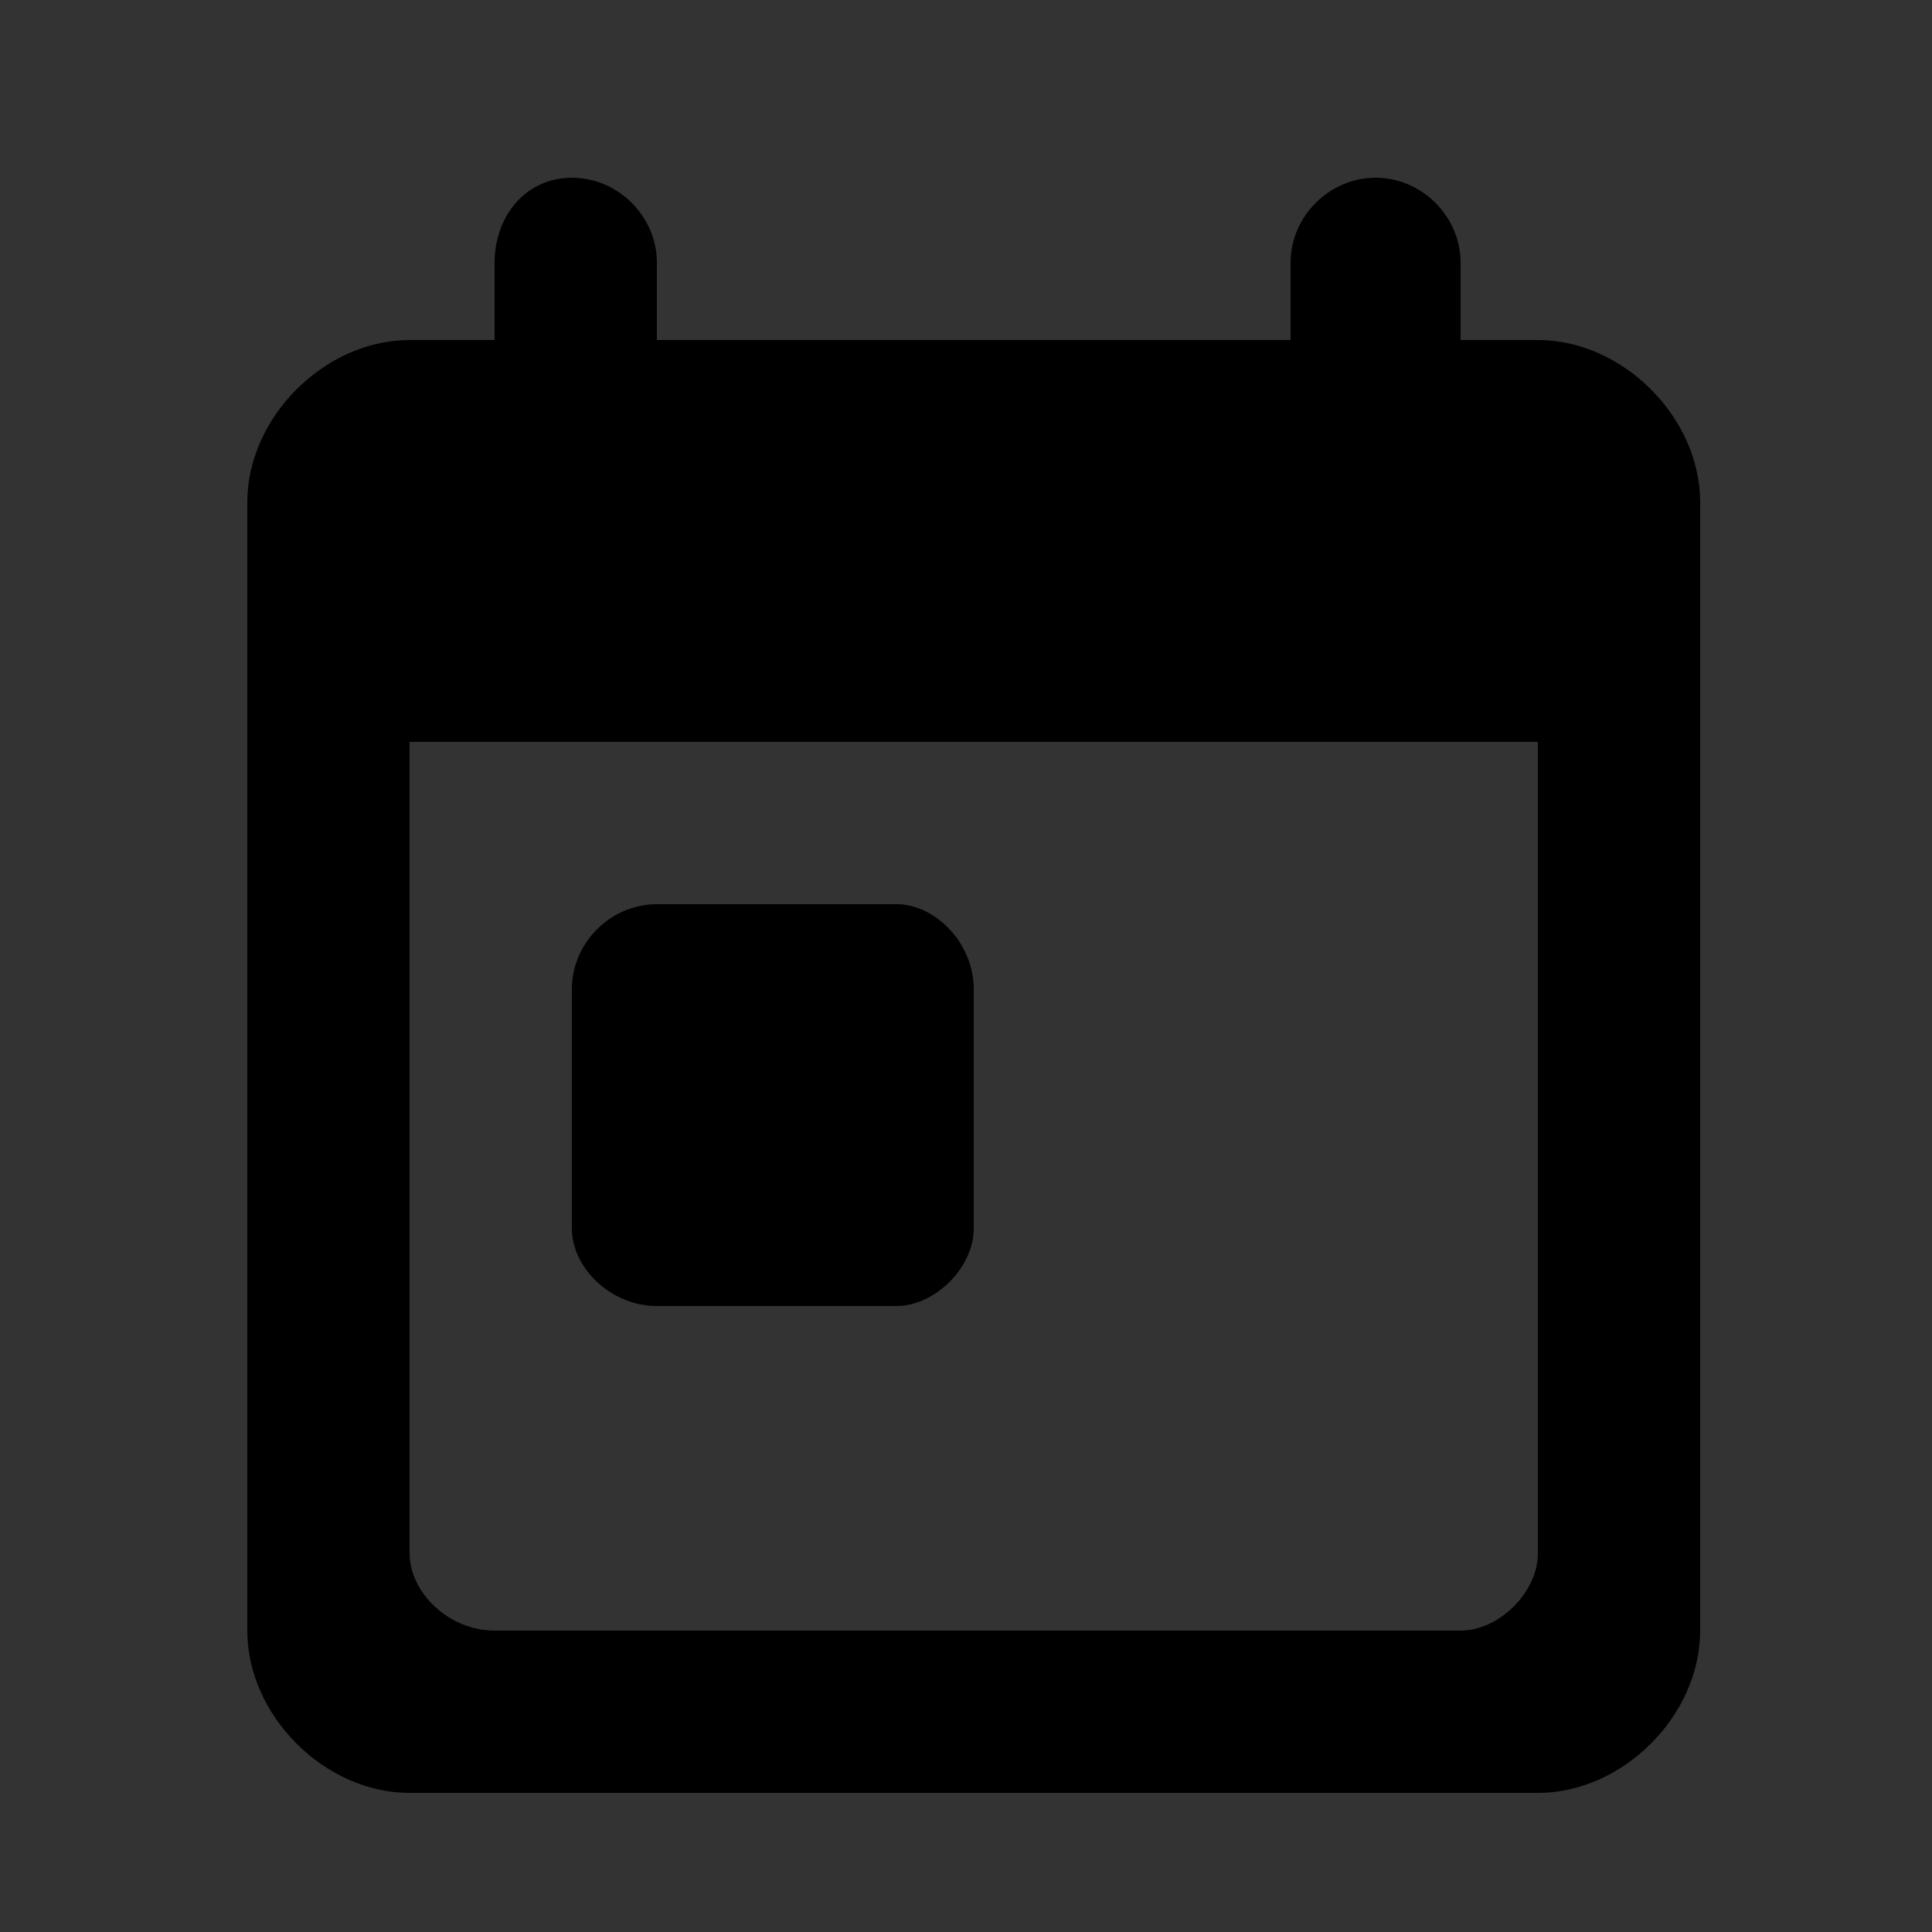<?xml version="1.0" encoding="UTF-8" standalone="no" ?>
<!DOCTYPE svg PUBLIC "-//W3C//DTD SVG 1.1//EN" "http://www.w3.org/Graphics/SVG/1.1/DTD/svg11.dtd">
<svg xmlns="http://www.w3.org/2000/svg" xmlns:xlink="http://www.w3.org/1999/xlink" version="1.1" width="25" height="25" viewBox="0 0 25 25">
<rect x="0" y="0" width="25" height="25" fill="#333333" stroke="none"/>
<g transform="matrix(1,0,0,1,-39.6,310.5)" id="ltGTpMdgsEdPQp1FpzkUZ"  >
<path style="fill: rgb(110, 107, 123); fill-rule: nonzero; stroke: none; stroke-width: 1; stroke-linecap: butt; stroke-linejoin: miter; stroke-dasharray: none; stroke-dashoffset: 0; stroke-miterlimit: 4; opacity: 1"  transform="translate(-420.6,-173)" d="M 423.3 179 L 415.8 179 L 415.8 169.2 C 415.8 168.9 415.4 168.5 415 168.5 C 414.6 168.5 414.3 168.9 414.3 169.2 L 414.3 179 C 414.3 179.8 414.9 180.5 415.8 180.5 L 423.3 180.5 C 423.7 180.5 424 180.2 424 179.8 C 424 179.3 423.7 179 423.3 179 Z M 427 176 L 427 167 C 427 166.2 426.3 165.5 425.5 165.5 L 418.8 165.5 C 417.9 165.5 417.2 166.2 417.2 167 L 417.2 176 C 417.2 176.8 417.9 177.5 418.8 177.5 L 425.5 177.5 C 426.3 177.5 427 176.8 427 176 Z M 425.5 176 L 418.8 176 L 418.8 167 L 425.5 167 L 425.5 176 Z" stroke-linecap="round" />
</g>
<g transform="matrix(1,0,0,1,-116.6,107.5)" id="nZRYOO9Y4bJzpoIH3o5lw"  >
<path style="fill: rgb(110, 107, 123); fill-rule: nonzero; stroke: none; stroke-width: 1; stroke-linecap: butt; stroke-linejoin: miter; stroke-dasharray: none; stroke-dashoffset: 0; stroke-miterlimit: 4; opacity: 1"  transform="translate(-122.1,-265.5)" d="M 124 263 C 124 263.5 123.5 264 123 264 L 114 264 C 113.5 264 113 263.5 113 263 C 113 262.5 113.5 262 114 262 L 123 262 C 123.5 262 124 262.5 124 263 Z M 113 259 C 113 259.5 113.5 260 114 260 L 123 260 C 123.5 260 124 259.5 124 259 C 124 258.5 123.5 258 123 258 L 114 258 C 113.5 258 113 258.5 113 259 Z M 120 267 C 120 266.4 119.6 266 119 266 L 114 266 C 113.5 266 113 266.4 113 267 C 113 267.6 113.5 268 114 268 L 119 268 C 119.6 268 120 267.6 120 267 Z M 128 264.9 L 128.7 264.1 C 129.1 263.8 129.7 263.8 130.1 264.1 L 130.9 264.9 C 131.2 265.3 131.2 265.9 130.9 266.3 L 130.1 267 L 128 264.9 Z M 127.3 265.6 L 122.1 270.8 C 122 270.8 122 270.9 122 271.1 L 122 272.5 C 122 272.8 122.2 273 122.5 273 L 123.9 273 C 124.1 273 124.2 273 124.3 272.9 L 129.4 267.7 L 127.3 265.6 Z" stroke-linecap="round" />
</g>
<g transform="matrix(1,0,0,1,-20.8,216)" id="666c-2xgQHBimKt-_ei7U"  >
<path style="fill: rgb(110, 107, 123); fill-rule: nonzero; stroke: none; stroke-width: 1; stroke-linecap: butt; stroke-linejoin: miter; stroke-dasharray: none; stroke-dashoffset: 0; stroke-miterlimit: 4; opacity: 1"  transform="translate(-179.2,-264)" d="M 187.2 254 L 171.2 254 C 170.1 254 169.2 254.9 169.2 256 L 169.2 274 L 173.2 270 L 187.2 270 C 188.3 270 189.2 269.1 189.2 268 L 189.2 256 C 189.2 254.9 188.3 254 187.2 254 Z M 174.2 261 L 184.2 261 C 184.7 261 185.2 261.5 185.2 262 C 185.2 262.5 184.7 263 184.2 263 L 174.2 263 C 173.7 263 173.2 262.5 173.2 262 C 173.2 261.5 173.7 261 174.2 261 Z M 180.2 266 L 174.2 266 C 173.7 266 173.2 265.5 173.2 265 C 173.2 264.5 173.7 264 174.2 264 L 180.2 264 C 180.7 264 181.2 264.5 181.2 265 C 181.2 265.5 180.7 266 180.2 266 Z M 184.2 260 L 174.2 260 C 173.7 260 173.2 259.5 173.2 259 C 173.2 258.5 173.7 258 174.2 258 L 184.2 258 C 184.7 258 185.2 258.5 185.2 259 C 185.2 259.5 184.7 260 184.2 260 Z" stroke-linecap="round" />
</g>
<g transform="matrix(1,0,0,1,-35,251)" id="PYuguqcECH3vxXSDlkJXx"  >
<path style="fill: rgb(110, 107, 123); fill-rule: nonzero; stroke: none; stroke-width: 1; stroke-linecap: butt; stroke-linejoin: miter; stroke-dasharray: none; stroke-dashoffset: 0; stroke-miterlimit: 4; opacity: 1"  transform="translate(-236.4,-263)" d="M 243.4 255 L 242.4 255 L 242.4 254 C 242.4 253.5 241.9 253 241.4 253 C 240.9 253 240.4 253.5 240.4 254 L 240.4 255 L 232.4 255 L 232.4 254 C 232.4 253.5 231.9 253 231.4 253 C 230.9 253 230.4 253.5 230.4 254 L 230.4 255 L 229.4 255 C 228.3 255 227.4 255.9 227.4 257 L 227.4 271 C 227.4 272.1 228.3 273 229.4 273 L 243.4 273 C 244.5 273 245.4 272.1 245.4 271 L 245.4 257 C 245.4 255.9 244.5 255 243.4 255 Z M 242.4 271 L 230.4 271 C 229.8 271 229.4 270.6 229.4 270 L 229.4 260 L 243.4 260 L 243.4 270 C 243.4 270.6 243 271 242.4 271 Z M 232.4 262 L 235.4 262 C 235.9 262 236.4 262.5 236.4 263 L 236.4 266 C 236.4 266.5 235.9 267 235.4 267 L 232.4 267 C 231.9 267 231.4 266.5 231.4 266 L 231.4 263 C 231.4 262.5 231.9 262 232.4 262 Z" stroke-linecap="round" />
</g>
<g transform="matrix(1,0,0,1,-36,280.5)" id="uDfxpayrI2-DZ4NUjjzUp"  >
<path style="fill: rgb(110, 107, 123); fill-rule: nonzero; stroke: none; stroke-width: 1; stroke-linecap: butt; stroke-linejoin: miter; stroke-dasharray: none; stroke-dashoffset: 0; stroke-miterlimit: 4; opacity: 1"  transform="translate(-293.6,-264)" d="M 301.6 256 L 285.6 256 C 284.5 256 283.6 256.9 283.6 258 L 283.6 270 C 283.6 271.1 284.5 272 285.6 272 L 301.6 272 C 302.7 272 303.6 271.1 303.6 270 L 303.6 258 C 303.6 256.9 302.7 256 301.6 256 Z M 301.2 260.3 L 294.1 264.7 C 293.8 264.9 293.4 264.9 293.1 264.7 L 286 260.3 C 285.8 260.1 285.6 259.8 285.6 259.5 C 285.6 258.8 286.3 258.5 286.9 258.8 L 293.6 263 L 300.3 258.8 C 300.9 258.5 301.6 258.8 301.6 259.5 C 301.6 259.8 301.4 260.1 301.2 260.3 Z" stroke-linecap="round" />
</g>
<g transform="matrix(1,0,0,1,-32.7,342)" id="1HrByvrI62OG0d00F2RL-"  >
<path style="fill: rgb(110, 107, 123); fill-rule: nonzero; stroke: none; stroke-width: 1; stroke-linecap: butt; stroke-linejoin: miter; stroke-dasharray: none; stroke-dashoffset: 0; stroke-miterlimit: 4; opacity: 1"  transform="translate(-350.8,-264)" d="M 358 267.3 L 355.5 267 C 354.9 266.9 354.3 267.1 353.8 267.6 L 352 269.4 C 349.2 267.9 346.9 265.6 345.4 262.8 L 347.3 261 C 347.7 260.5 347.9 259.9 347.8 259.3 L 347.6 256.8 C 347.4 255.8 346.6 255 345.6 255 L 343.8 255 C 342.7 255 341.8 255.9 341.8 257.1 C 342.4 265.6 349.2 272.4 357.7 273 C 358.9 273 359.8 272.1 359.8 271 L 359.8 269.3 C 359.8 268.2 359.1 267.4 358 267.3 Z" stroke-linecap="round" />
</g>
<g transform="matrix(1,0,0,1,-31.3,371.5)" id="t6iBE1u9n4HKmsChcZclX"  >
<path style="fill: rgb(110, 107, 123); fill-rule: nonzero; stroke: none; stroke-width: 1; stroke-linecap: butt; stroke-linejoin: miter; stroke-dasharray: none; stroke-dashoffset: 0; stroke-miterlimit: 4; opacity: 1"  transform="translate(-408,-264)" d="M 402 262 C 400.9 262 400 262.9 400 264 C 400 265.1 400.9 266 402 266 C 403.1 266 404 265.1 404 264 C 404 262.9 403.1 262 402 262 Z M 414 262 C 412.9 262 412 262.9 412 264 C 412 265.1 412.9 266 414 266 C 415.1 266 416 265.1 416 264 C 416 262.9 415.1 262 414 262 Z M 408 262 C 406.9 262 406 262.9 406 264 C 406 265.1 406.9 266 408 266 C 409.1 266 410 265.1 410 264 C 410 262.9 409.1 262 408 262 Z" stroke-linecap="round" />
</g>
<g transform="matrix(1,0,0,1,-92.8,363.5)" id="OiafBGrVhtwWN-uBq5yUH"  >
<path style="fill: rgb(110, 107, 123); fill-rule: nonzero; stroke: none; stroke-width: 1; stroke-linecap: butt; stroke-linejoin: miter; stroke-dasharray: none; stroke-dashoffset: 0; stroke-miterlimit: 4; opacity: 1"  transform="translate(-108,-334)" d="M 107.3 338 C 107.3 338.7 106.7 339.3 106 339.3 C 105.3 339.3 104.7 338.7 104.7 338 C 104.7 337.3 105.3 336.7 106 336.7 C 106.7 336.7 107.3 337.3 107.3 338 Z M 106 332.7 C 105.3 332.7 104.7 333.3 104.7 334 C 104.7 334.7 105.3 335.3 106 335.3 C 106.7 335.3 107.3 334.7 107.3 334 C 107.3 333.3 106.7 332.7 106 332.7 Z M 106 328.7 C 105.3 328.7 104.7 329.3 104.7 330 C 104.7 330.7 105.3 331.3 106 331.3 C 106.7 331.3 107.3 330.7 107.3 330 C 107.3 329.3 106.7 328.7 106 328.7 Z M 110 331.3 C 110.7 331.3 111.3 330.7 111.3 330 C 111.3 329.3 110.7 328.7 110 328.7 C 109.3 328.7 108.7 329.3 108.7 330 C 108.7 330.7 109.3 331.3 110 331.3 Z M 110 332.7 C 109.3 332.7 108.7 333.3 108.7 334 C 108.7 334.7 109.3 335.3 110 335.3 C 110.7 335.3 111.3 334.7 111.3 334 C 111.3 333.3 110.7 332.7 110 332.7 Z M 110 336.7 C 109.3 336.7 108.7 337.3 108.7 338 C 108.7 338.7 109.3 339.3 110 339.3 C 110.7 339.3 111.3 338.7 111.3 338 C 111.3 337.3 110.7 336.7 110 336.7 Z" stroke-linecap="round" />
</g>
<g transform="matrix(1,0,0,1,-34.8,404.5)" id="oh3499CoN-enBXGCm5JG2"  >
<path style="fill: rgb(110, 107, 123); fill-rule: nonzero; stroke: none; stroke-width: 1; stroke-linecap: butt; stroke-linejoin: miter; stroke-dasharray: none; stroke-dashoffset: 0; stroke-miterlimit: 4; opacity: 1"  transform="translate(-424,-910.5)" d="M 419.5 913.2 L 419.5 914.7 C 419.5 914.9 419.6 915 419.8 915 L 421.3 915 C 421.3 915 421.4 915 421.4 914.9 L 426.9 909.5 L 425 907.6 L 419.6 913.1 C 419.5 913.1 419.5 913.1 419.5 913.2 Z M 428.4 908 C 428.5 907.8 428.5 907.5 428.4 907.3 L 427.2 906.1 C 427 906 426.7 906 426.5 906.1 L 425.6 907.1 L 427.4 908.9 L 428.4 908 Z" stroke-linecap="round" />
</g>
<g transform="matrix(1,0,0,1,-116,188)" id="14RTPM1O1670MKPaRGjGE" clip-path="url(#CLIPPATH_507)"  >
<path style="fill: rgb(110, 107, 123); fill-rule: nonzero; stroke: none; stroke-width: 1; stroke-linecap: butt; stroke-linejoin: miter; stroke-dasharray: none; stroke-dashoffset: 0; stroke-miterlimit: 4; opacity: 1"  transform="translate(-1568.5,-99)" d="M 1566 93 C 1566 91.9 1566.9 91 1568 91 C 1569.1 91 1570 91.9 1570 93 C 1570 94.1 1569.1 95 1568 95 C 1566.9 95 1566 94.1 1566 93 Z M 1560 105 C 1560 103.9 1560.9 103 1562 103 C 1563.1 103 1564 103.9 1564 105 C 1564 106.1 1563.1 107 1562 107 C 1560.9 107 1560 106.1 1560 105 Z M 1560 99 C 1560 97.9 1560.9 97 1562 97 C 1563.1 97 1564 97.9 1564 99 C 1564 100.1 1563.1 101 1562 101 C 1560.9 101 1560 100.1 1560 99 Z M 1560 93 C 1560 91.9 1560.9 91 1562 91 C 1563.1 91 1564 91.9 1564 93 C 1564 94.1 1563.1 95 1562 95 C 1560.9 95 1560 94.1 1560 93 Z M 1572 93 C 1572 91.9 1572.9 91 1574 91 C 1575.1 91 1576 91.9 1576 93 C 1576 94.1 1575.1 95 1574 95 C 1572.9 95 1572 94.1 1572 93 Z M 1567 105 L 1567 106.5 C 1567 106.8 1567.2 107 1567.5 107 L 1568.9 107 C 1569 107 1569.2 107 1569.3 106.8 L 1575.1 101 L 1573 98.9 L 1567.2 104.7 C 1567.1 104.8 1567 105 1567 105 Z M 1568 101 L 1570 99 L 1570 99 C 1570 97.9 1569.1 97 1568 97 C 1566.9 97 1566 97.9 1566 99 C 1566 100.1 1566.9 101 1568 101 L 1568 101 Z M 1576.9 98.6 L 1575.5 97.2 C 1575.2 96.9 1574.9 96.9 1574.8 97.2 L 1573.7 98.2 L 1575.8 100.3 L 1576.9 99.3 C 1577 99 1577 98.8 1576.9 98.6 Z" stroke-linecap="round" />
</g>
<g transform="matrix(1,0,0,1,12.6,12.7)" id="m7lwnnFt8sfvW5JBFyg9q" clip-path="url(#CLIPPATH_508)"  >
<!-- COLOR fill -->
<path style="fill: #000; fill-rule: nonzero; stroke: none; stroke-width: 1; stroke-linecap: butt; stroke-linejoin: miter; stroke-dasharray: none; stroke-dashoffset: 0; stroke-miterlimit: 4; opacity: 1"  transform="translate(-510,-227.9)" d="M 517.3 219.6 L 516.3 219.6 L 516.3 218.6 C 516.3 218 515.8 217.5 515.2 217.5 C 514.6 217.5 514.1 218 514.1 218.6 L 514.1 219.6 L 505.9 219.6 L 505.9 218.6 C 505.9 218 505.4 217.5 504.8 217.5 C 504.2 217.5 503.8 218 503.8 218.6 L 503.8 219.6 L 502.7 219.6 C 501.6 219.6 500.6 220.6 500.6 221.7 L 500.6 236.3 C 500.6 237.4 501.6 238.4 502.7 238.4 L 517.3 238.4 C 518.4 238.4 519.4 237.4 519.4 236.3 L 519.4 221.7 C 519.4 220.6 518.4 219.6 517.3 219.6 Z M 516.3 236.3 L 503.8 236.3 C 503.2 236.3 502.7 235.8 502.7 235.3 L 502.7 224.8 L 517.3 224.8 L 517.3 235.3 C 517.3 235.8 516.8 236.3 516.3 236.3 Z M 505.9 226.9 L 509 226.9 C 509.5 226.9 510 227.4 510 228 L 510 231.1 C 510 231.6 509.5 232.1 509 232.1 L 505.9 232.1 C 505.3 232.1 504.8 231.6 504.8 231.1 L 504.8 228 C 504.8 227.4 505.3 226.9 505.9 226.9 Z" stroke-linecap="round" />
</g>
<g transform="matrix(1,0,0,1,-128.3,31.5)" id="Rn_T9AGJnXNCcmFpTNd_V" clip-path="url(#CLIPPATH_509)"  >
<clipPath id="CLIPPATH_509" >
	<rect id="clip1_0_384" x="-557.5" y="-656" rx="0" ry="0" width="1115" height="1312" />
</clipPath>
<path style="fill: rgb(110, 107, 123); fill-rule: nonzero; stroke: none; stroke-width: 1; stroke-linecap: butt; stroke-linejoin: miter; stroke-dasharray: none; stroke-dashoffset: 0; stroke-miterlimit: 4; opacity: 1"  transform="translate(-886,-218)" d="M 891 218 C 891 217.8 891 217.7 891 217.5 L 892.2 216.6 C 892.5 216.4 892.6 216 892.4 215.8 L 891.2 213.6 C 891 213.3 890.6 213.2 890.3 213.3 L 888.9 213.9 C 888.6 213.8 888.4 213.6 888.1 213.5 L 887.9 211.9 C 887.9 211.6 887.6 211.3 887.3 211.3 L 884.8 211.3 C 884.4 211.3 884.1 211.6 884.1 211.9 L 883.9 213.5 C 883.6 213.6 883.4 213.8 883.1 213.9 L 881.7 213.3 C 881.4 213.2 881 213.3 880.8 213.6 L 879.6 215.8 C 879.4 216 879.5 216.4 879.8 216.6 L 881 217.6 C 881 217.7 881 217.8 881 218 C 881 218.2 881 218.3 881 218.5 L 879.8 219.4 C 879.5 219.6 879.4 220 879.6 220.3 L 880.8 222.4 C 881 222.7 881.4 222.8 881.7 222.7 L 883.1 222.1 C 883.4 222.3 883.6 222.4 883.9 222.5 L 884.1 224.1 C 884.1 224.4 884.4 224.7 884.8 224.7 L 887.3 224.7 C 887.6 224.7 887.9 224.4 887.9 224.1 L 888.1 222.5 C 888.4 222.4 888.6 222.3 888.9 222.1 L 890.3 222.7 C 890.6 222.8 891 222.7 891.1 222.4 L 892.4 220.3 C 892.6 220 892.5 219.6 892.2 219.4 L 891 218.5 C 891 218.3 891 218.2 891 218 Z M 886 220.3 C 884.8 220.3 883.7 219.3 883.7 218 C 883.7 216.7 884.8 215.7 886 215.7 C 887.3 215.7 888.4 216.7 888.4 218 C 888.4 219.3 887.3 220.3 886 220.3 Z" stroke-linecap="round" />
</g>
<g transform="matrix(1,0,0,1,-72.6,280.5)" id="P6tQOfHtVt8sbNfnZgZ7O" clip-path="url(#CLIPPATH_510)"  >
<clipPath id="CLIPPATH_510" >
	<rect id="clip1_0_384" x="-557.5" y="-656" rx="0" ry="0" width="1115" height="1312" />
</clipPath>
<path style="fill: rgb(110, 107, 123); fill-rule: nonzero; stroke: none; stroke-width: 1; stroke-linecap: butt; stroke-linejoin: miter; stroke-dasharray: none; stroke-dashoffset: 0; stroke-miterlimit: 4; opacity: 0.4"  transform="translate(-598,-352)" d="M 606 344 L 590 344 C 588.9 344 588 344.9 588 346 L 588 358 C 588 359.1 588.9 360 590 360 L 606 360 C 607.1 360 608 359.1 608 358 L 608 346 C 608 344.9 607.1 344 606 344 Z M 605.6 348.3 L 598.5 352.7 C 598.2 352.9 597.8 352.9 597.5 352.7 L 590.4 348.3 C 590.2 348.1 590 347.8 590 347.5 C 590 346.8 590.7 346.5 591.3 346.8 L 598 351 L 604.7 346.8 C 605.3 346.5 606 346.8 606 347.5 C 606 347.8 605.8 348.1 605.6 348.3 Z" stroke-linecap="round" />
</g>
<g transform="matrix(1,0,0,1,-83.4,321)" id="8SsGatufBtS7Epuxtiauq" clip-path="url(#CLIPPATH_511)"  >
<clipPath id="CLIPPATH_511" >
	<rect id="clip1_0_384" x="-557.5" y="-656" rx="0" ry="0" width="1115" height="1312" />
</clipPath>
<path style="fill: rgb(110, 107, 123); fill-rule: nonzero; stroke: none; stroke-width: 1; stroke-linecap: butt; stroke-linejoin: miter; stroke-dasharray: none; stroke-dashoffset: 0; stroke-miterlimit: 4; opacity: 0.4"  transform="translate(-719,-352)" d="M 726.2 355.3 L 723.7 355 C 723.1 354.9 722.5 355.1 722 355.6 L 720.2 357.4 C 717.4 355.9 715.1 353.6 713.6 350.8 L 715.5 349 C 715.9 348.5 716.1 347.9 716 347.3 L 715.8 344.8 C 715.6 343.8 714.8 343 713.8 343 L 712 343 C 710.9 343 710 343.9 710 345.1 C 710.6 353.6 717.4 360.4 725.9 361 C 727.1 361 728 360.1 728 359 L 728 357.3 C 728 356.2 727.3 355.4 726.2 355.3 Z" stroke-linecap="round" />
</g>
<g transform="matrix(1,0,0,1,-50.7,478.1)" id="rQ7sqZhlGw23rNIOJs76R" clip-path="url(#CLIPPATH_512)"  >
<clipPath id="CLIPPATH_512" >
	<rect id="clip2_0_384" x="-557.5" y="-509" rx="6" ry="6" width="1115" height="1018" />
</clipPath>
<path style="fill: rgb(110, 107, 123); fill-rule: nonzero; stroke: none; stroke-width: 1; stroke-linecap: butt; stroke-linejoin: miter; stroke-dasharray: none; stroke-dashoffset: 0; stroke-miterlimit: 4; opacity: 1"  transform="translate(-1551.7,-405.7)" d="M 1554.3 407.3 L 1553.8 407.3 L 1553.6 407.2 C 1554.4 406.2 1554.8 404.9 1554.6 403.6 C 1554.3 401.8 1552.8 400.3 1550.9 400 C 1548.1 399.7 1545.7 402.1 1546 404.9 C 1546.3 406.8 1547.8 408.3 1549.6 408.6 C 1550.9 408.8 1552.2 408.4 1553.2 407.6 L 1553.3 407.8 L 1553.3 408.3 L 1556.2 411.2 C 1556.4 411.4 1556.9 411.4 1557.2 411.2 C 1557.4 410.9 1557.4 410.4 1557.2 410.2 L 1554.3 407.3 Z M 1550.3 407.3 C 1548.7 407.3 1547.3 406 1547.3 404.3 C 1547.3 402.7 1548.7 401.3 1550.3 401.3 C 1552 401.3 1553.3 402.7 1553.3 404.3 C 1553.3 406 1552 407.3 1550.3 407.3 Z" stroke-linecap="round" />
</g>
<g transform="matrix(1,0,0,1,-138.2,540.5)" id="hmVd4GhrI931E58XEVVwy"  >
<path style="fill: rgb(115, 103, 240); fill-rule: nonzero; stroke: none; stroke-width: 1; stroke-linecap: butt; stroke-linejoin: miter; stroke-dasharray: none; stroke-dashoffset: 0; stroke-miterlimit: 4; opacity: 1"  transform="translate(-11.5,-11.5)" d="M 0 23 L 0 0 L 23 0 L 23 23 z" stroke-linecap="round" />
</g>
<g transform="matrix(1,0,0,1,-138.2,540.9)" id="qSwjwzE9HFqO78ECq1uE8" clip-path="url(#CLIPPATH_513)"  >
<clipPath id="CLIPPATH_513" >
	<rect id="clip3_0_384" x="-535" y="-467.5" rx="0" ry="0" width="1070" height="935" />
</clipPath>
<path style="fill: rgb(255, 255, 255); fill-rule: nonzero; stroke: none; stroke-width: 1; stroke-linecap: butt; stroke-linejoin: miter; stroke-dasharray: none; stroke-dashoffset: 0; stroke-miterlimit: 4; opacity: 1"  transform="translate(-502.5,-505.5)" d="M 506.5 501.5 L 498.5 501.5 C 498 501.5 497.5 502 497.5 502.5 L 497.5 508.5 C 497.5 509 498 509.5 498.5 509.5 L 506.5 509.5 C 507 509.5 507.5 509 507.5 508.5 L 507.5 502.5 C 507.5 502 507 501.5 506.5 501.5 Z M 506.3 503.6 L 503 505.7 C 502.7 505.9 502.3 505.9 502 505.7 L 498.7 503.6 C 498.6 503.6 498.5 503.4 498.5 503.3 C 498.5 502.9 498.9 502.7 499.1 502.9 L 502.5 505 L 505.9 502.9 C 506.1 502.7 506.5 502.9 506.5 503.3 C 506.5 503.4 506.4 503.6 506.3 503.6 Z" stroke-linecap="round" />
</g>
<g transform="matrix(1,0,0,1,-142.5,628)" id="VYwiOJGUB1lQ_7I_v97FZ"  >
<path style="fill: rgb(115, 103, 240); fill-rule: nonzero; stroke: none; stroke-width: 1; stroke-linecap: butt; stroke-linejoin: miter; stroke-dasharray: none; stroke-dashoffset: 0; stroke-miterlimit: 4; opacity: 1"  transform="translate(-11.5,-11.5)" d="M 0 23 L 0 0 L 23 0 L 23 23 z" stroke-linecap="round" />
</g>
<g transform="matrix(1,0,0,1,-142.5,628)" id="Dz_BzHB_-9dJ2J42PPeZu" clip-path="url(#CLIPPATH_514)"  >
<clipPath id="CLIPPATH_514" >
	<rect id="clip3_0_384" x="-535" y="-467.5" rx="0" ry="0" width="1070" height="935" />
</clipPath>
<path style="fill: rgb(255, 255, 255); fill-rule: nonzero; stroke: none; stroke-width: 1; stroke-linecap: butt; stroke-linejoin: miter; stroke-dasharray: none; stroke-dashoffset: 0; stroke-miterlimit: 4; opacity: 1"  transform="translate(-502.5,-576.5)" d="M 506.5 571.5 L 498.5 571.5 C 498 571.5 497.5 572 497.5 572.5 L 497.5 581.5 L 499.5 579.5 L 506.5 579.5 C 507 579.5 507.5 579.1 507.5 578.5 L 507.5 572.5 C 507.5 572 507 571.5 506.5 571.5 Z M 500 575 L 505 575 C 505.3 575 505.5 575.2 505.5 575.5 C 505.5 575.8 505.3 576 505 576 L 500 576 C 499.7 576 499.5 575.8 499.5 575.5 C 499.5 575.2 499.7 575 500 575 Z M 503 577.5 L 500 577.5 C 499.7 577.5 499.5 577.3 499.5 577 C 499.5 576.7 499.7 576.5 500 576.5 L 503 576.5 C 503.3 576.5 503.5 576.7 503.5 577 C 503.5 577.3 503.3 577.5 503 577.5 Z M 505 574.5 L 500 574.5 C 499.7 574.5 499.5 574.3 499.5 574 C 499.5 573.7 499.7 573.5 500 573.5 L 505 573.5 C 505.3 573.5 505.5 573.7 505.5 574 C 505.5 574.3 505.3 574.5 505 574.5 Z" stroke-linecap="round" />
</g>
<g transform="matrix(1,0,0,1,-89,540.5)" id="DgPTbljX73TO7thgl9rO3"  >
<path style="fill: rgb(115, 103, 240); fill-rule: nonzero; stroke: none; stroke-width: 1; stroke-linecap: butt; stroke-linejoin: miter; stroke-dasharray: none; stroke-dashoffset: 0; stroke-miterlimit: 4; opacity: 1"  transform="translate(-11.5,-11.5)" d="M 0 23 L 0 0 L 23 0 L 23 23 z" stroke-linecap="round" />
</g>
<g transform="matrix(1,0,0,1,-88.7,540.5)" id="GIaO882peJe8N-_NlXJW4" clip-path="url(#CLIPPATH_515)"  >
<clipPath id="CLIPPATH_515" >
	<rect id="clip3_0_384" x="-535" y="-467.5" rx="0" ry="0" width="1070" height="935" />
</clipPath>
<path style="fill: rgb(255, 255, 255); fill-rule: nonzero; stroke: none; stroke-width: 1; stroke-linecap: butt; stroke-linejoin: miter; stroke-dasharray: none; stroke-dashoffset: 0; stroke-miterlimit: 4; opacity: 1"  transform="translate(-502.8,-698.5)" d="M 499 699.1 L 499 700.5 C 499 700.9 499.2 701.2 499.5 701.4 L 502 702.7 C 502.3 702.9 502.7 702.9 503 702.7 L 505.5 701.4 C 505.8 701.2 506 700.9 506 700.5 L 506 699.1 L 503 700.8 C 502.7 700.9 502.3 700.9 502 700.8 L 499 699.1 Z M 502 694.3 L 497.8 696.6 C 497.5 696.7 497.5 697.3 497.8 697.4 L 502 699.7 C 502.3 699.9 502.7 699.9 503 699.7 L 507 697.5 L 507 700.5 C 507 700.8 507.2 701 507.5 701 C 507.8 701 508 700.8 508 700.5 L 508 697.3 C 508 697.1 507.9 697 507.8 696.9 L 503 694.3 C 502.7 694.1 502.3 694.1 502 694.3 Z" stroke-linecap="round" />
</g>
<g transform="matrix(1,0,0,1,-86.3,628)" id="X3Tzj6eXgCaQEyT9vkFWm"  >
<path style="fill: rgb(115, 103, 240); fill-rule: nonzero; stroke: none; stroke-width: 1; stroke-linecap: butt; stroke-linejoin: miter; stroke-dasharray: none; stroke-dashoffset: 0; stroke-miterlimit: 4; opacity: 1"  transform="translate(-11.5,-11.5)" d="M 0 23 L 0 0 L 23 0 L 23 23 z" stroke-linecap="round" />
</g>
<g transform="matrix(1,0,0,1,-86.3,628)" id="fcyjw9JXYSVkooJtKbEw0" clip-path="url(#CLIPPATH_516)"  >
<clipPath id="CLIPPATH_516" >
	<rect id="clip3_0_384" x="-535" y="-467.5" rx="0" ry="0" width="1070" height="935" />
</clipPath>
<path style="fill: rgb(255, 255, 255); fill-rule: nonzero; stroke: none; stroke-width: 1; stroke-linecap: butt; stroke-linejoin: miter; stroke-dasharray: none; stroke-dashoffset: 0; stroke-miterlimit: 4; opacity: 1"  transform="translate(-502.5,-801)" d="M 506.1 802.6 L 504.8 802.5 C 504.5 802.5 504.2 802.5 504 802.8 L 503.1 803.7 C 501.7 803 500.5 801.8 499.8 800.4 L 500.7 799.5 C 501 799.3 501 799 501 798.7 L 500.9 797.4 C 500.8 796.9 500.4 796.5 499.9 796.5 L 499 796.5 C 498.4 796.5 498 797 498 797.5 C 498.3 801.8 501.7 805.2 506 805.5 C 506.5 805.5 507 805.1 507 804.5 L 507 803.6 C 507 803.1 506.6 802.7 506.1 802.6 Z" stroke-linecap="round" />
</g>
<g transform="matrix(1,0,0,1,-142.5,674.8)" id="uT2LseYwsvuVVzCwuVngO"  >
<path style="fill: rgb(115, 103, 240); fill-rule: nonzero; stroke: none; stroke-width: 1; stroke-linecap: butt; stroke-linejoin: miter; stroke-dasharray: none; stroke-dashoffset: 0; stroke-miterlimit: 4; opacity: 1"  transform="translate(-4.5,-4.5)" d="M 0 9 L 0 0 L 9 0 L 9 9 z" stroke-linecap="round" />
</g>
</svg>